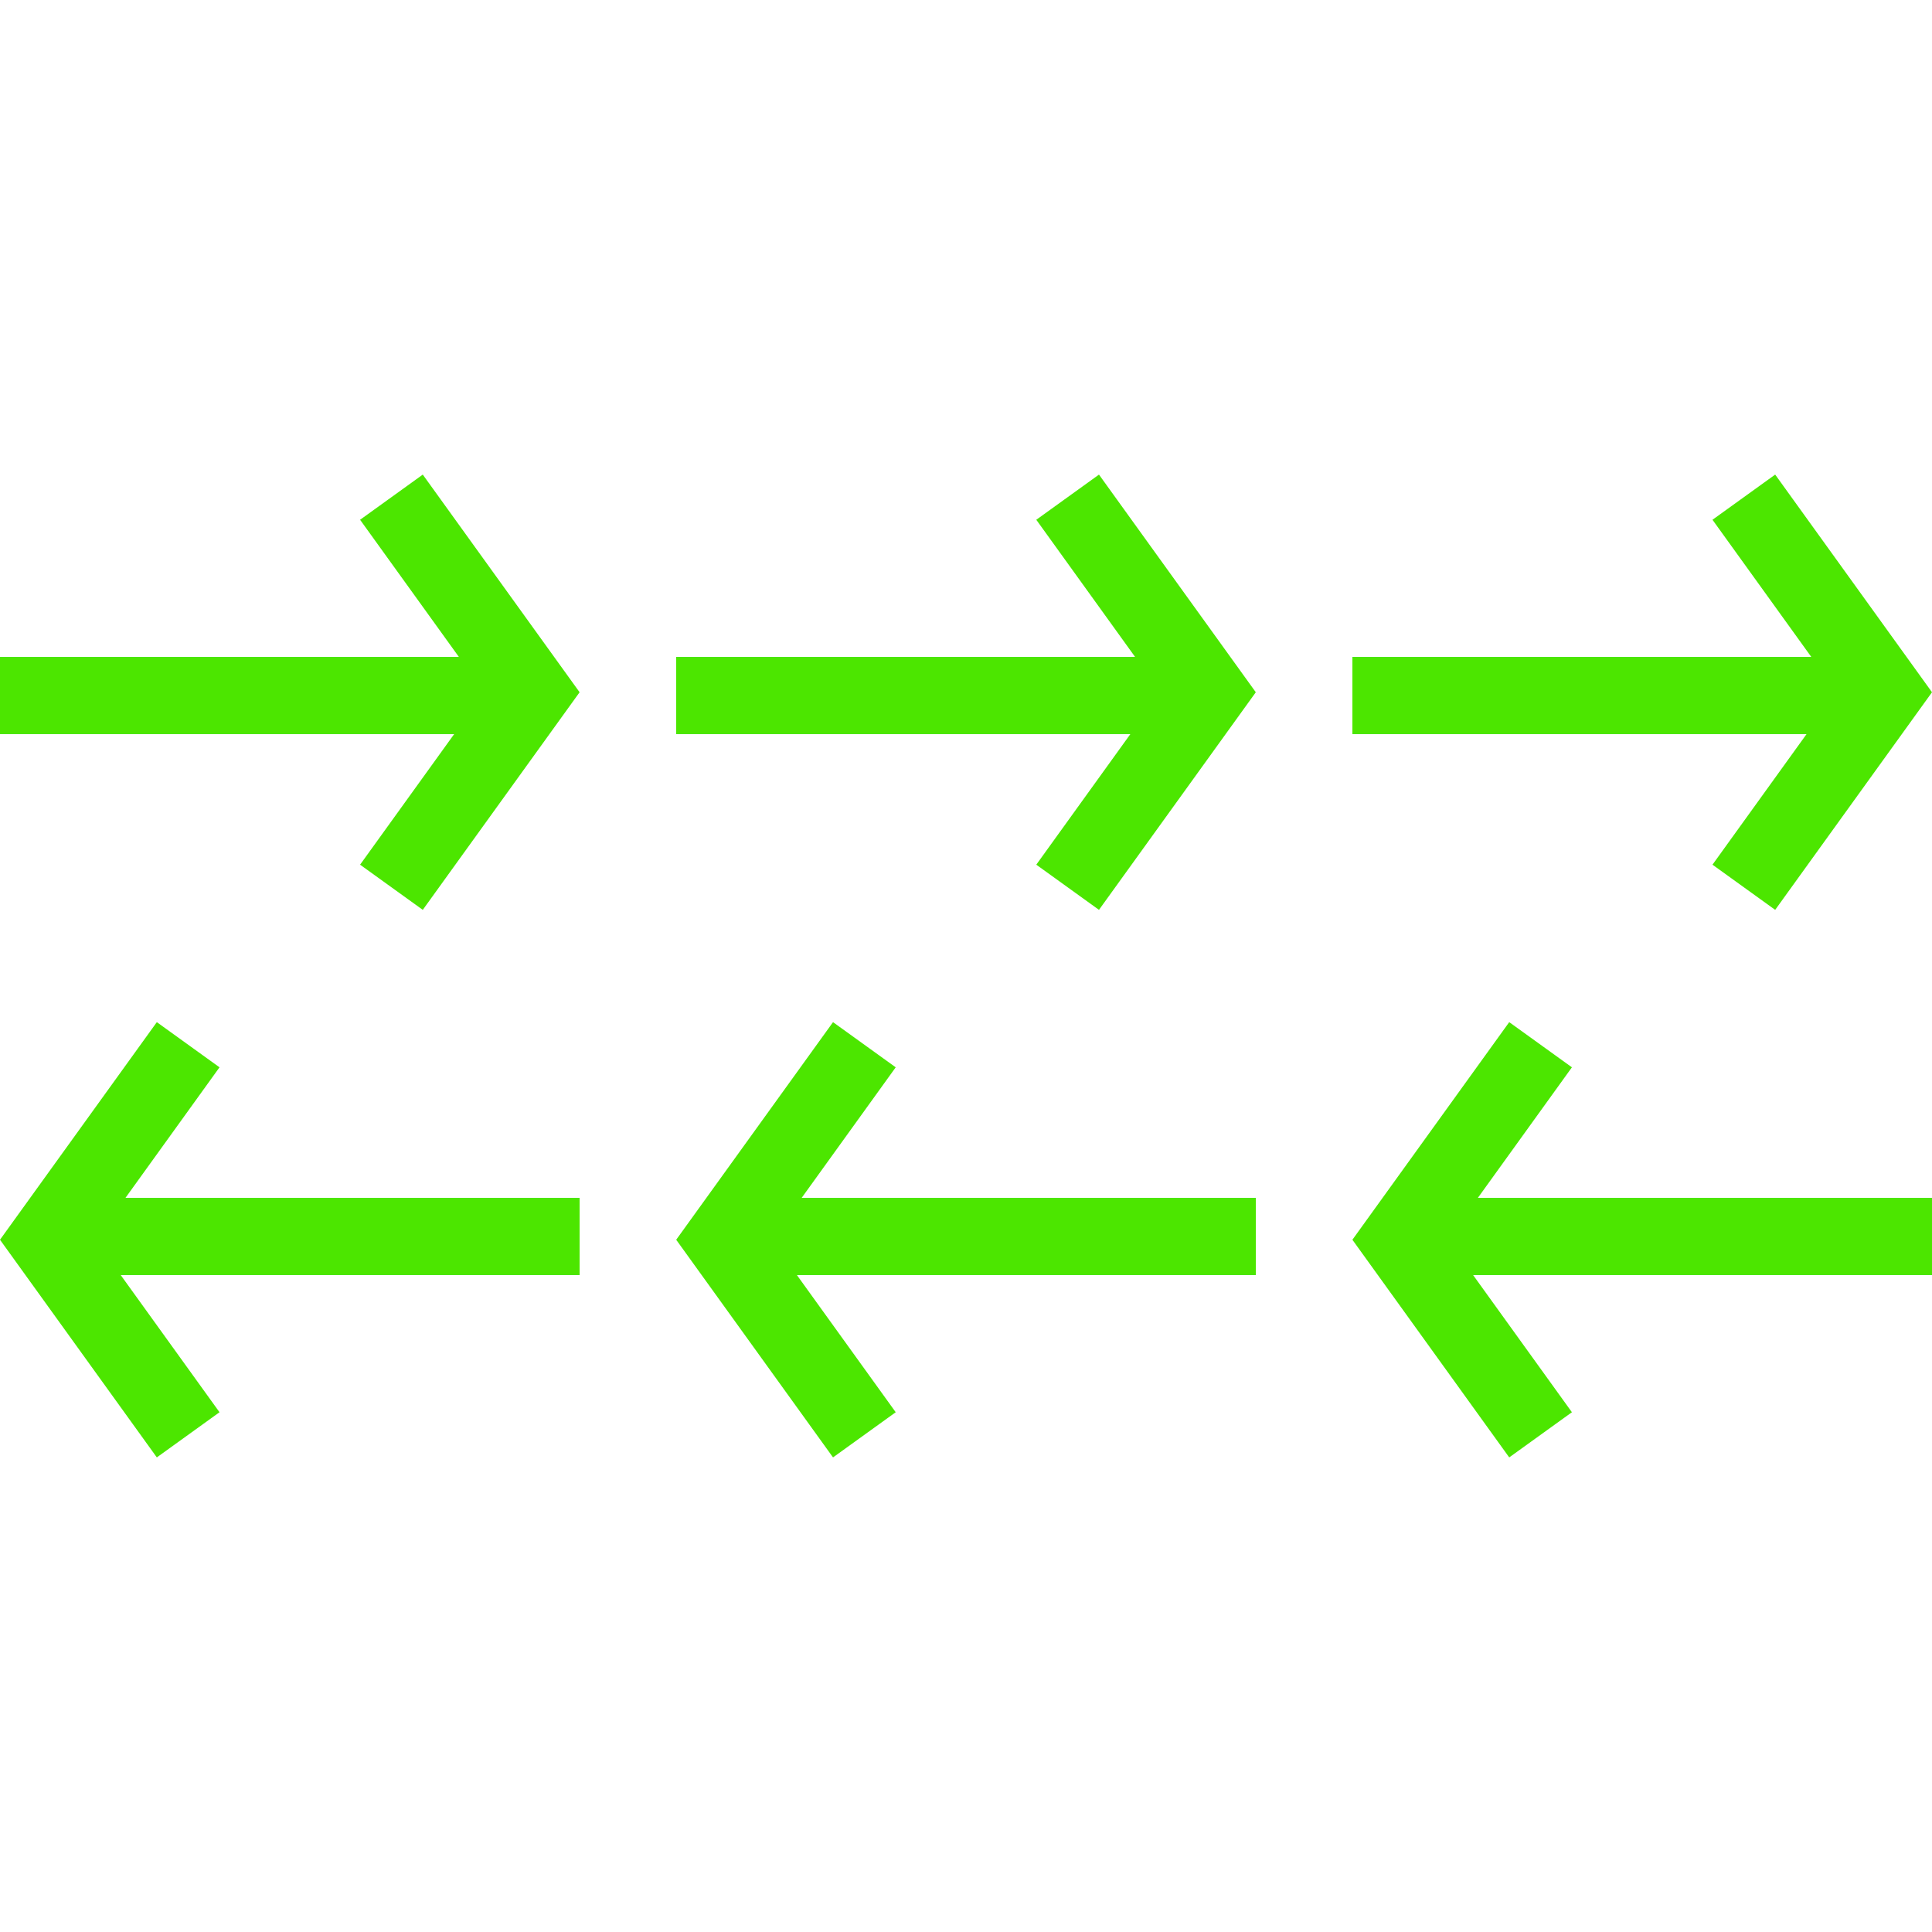 <svg height='100px' width='100px'  fill="#4CE600" xmlns="http://www.w3.org/2000/svg" xmlns:xlink="http://www.w3.org/1999/xlink" version="1.1" x="0px" y="0px" viewBox="0 0 100 100" enable-background="new 0 0 100 100" xml:space="preserve"><path d="M91.883,24.565l-3.245,2.338L93.75,34H70v4h23.505l-4.867,6.756l3.245,2.338L100,35.831L91.883,24.565z M56.883,24.565  l-3.245,2.338L58.75,34H35v4h23.505l-4.867,6.756l3.245,2.338L65,35.831L56.883,24.565z M21.883,24.565l-3.245,2.338L23.75,34H0v4  h23.505l-4.867,6.756l3.245,2.338L30,35.831L21.883,24.565z M8.117,75.435l3.245-2.338L6.25,66H30v-4H6.495l4.867-6.756  l-3.245-2.338L0,64.169L8.117,75.435z M43.117,75.435l3.245-2.338L41.25,66H65v-4H41.495l4.867-6.756l-3.245-2.338L35,64.169  L43.117,75.435z M78.117,75.435l3.245-2.338L76.25,66H100v-4H76.495l4.867-6.756l-3.245-2.338L70,64.169L78.117,75.435z"></path></svg>